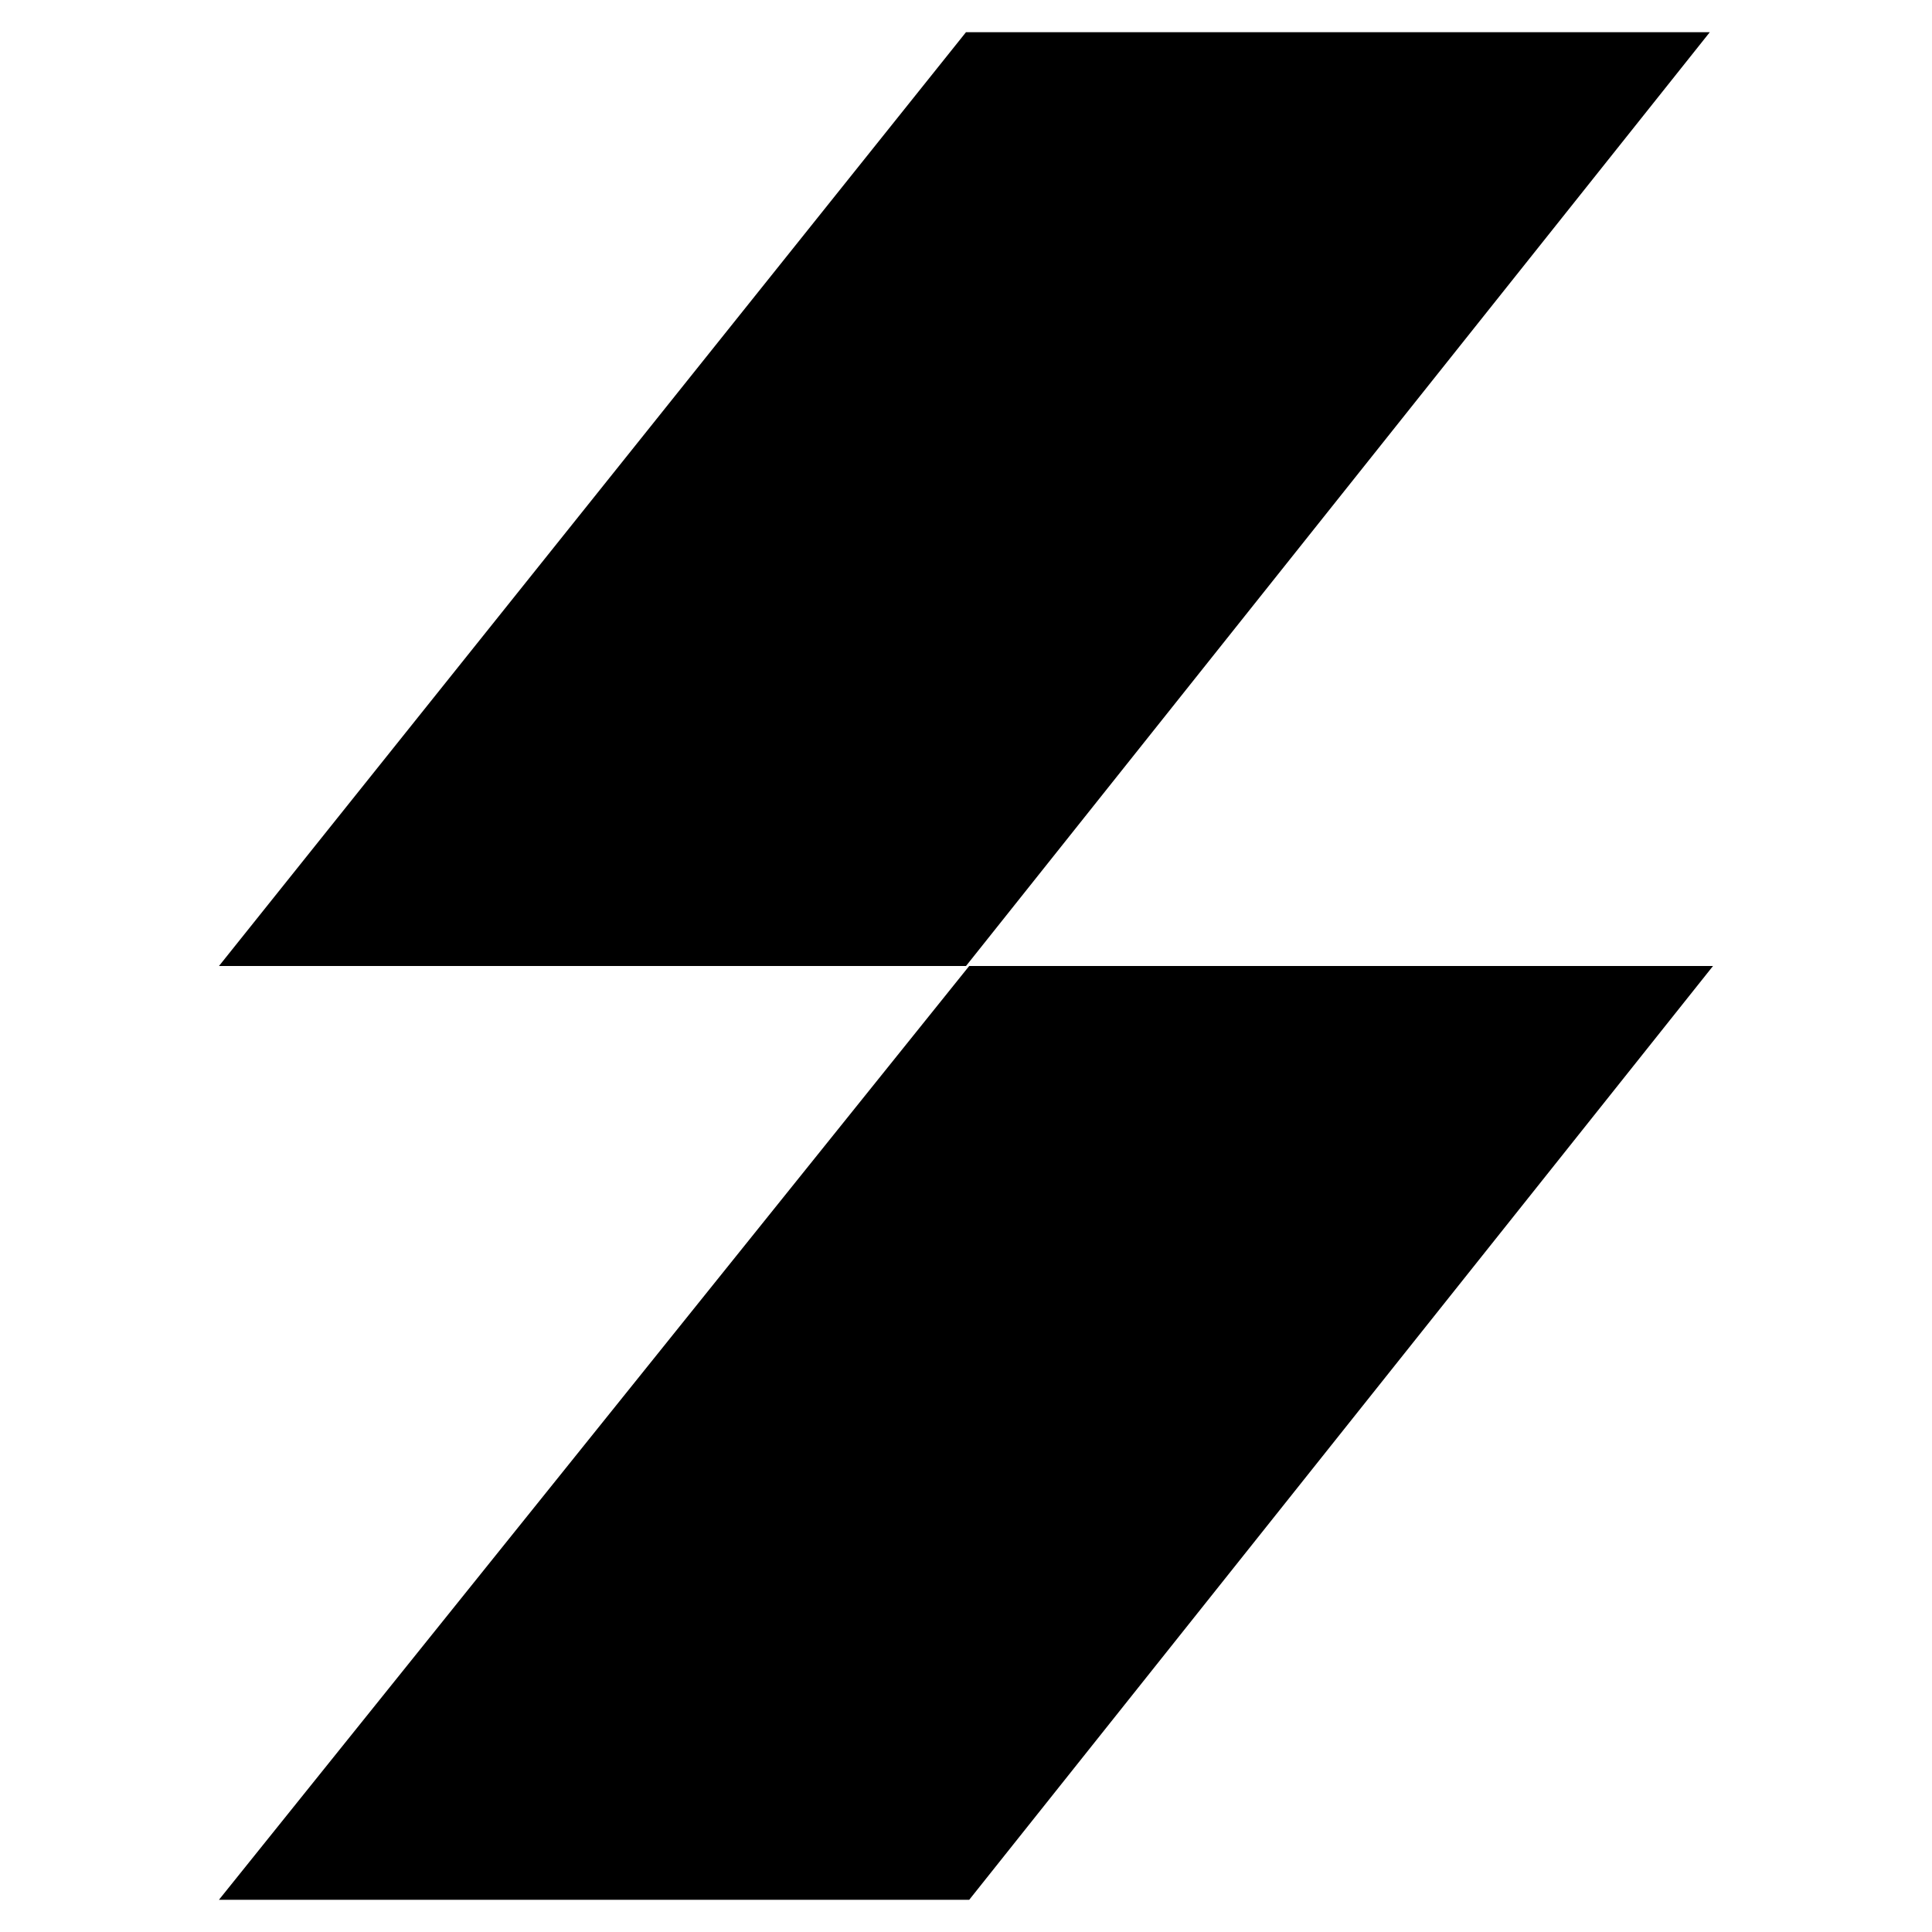 <!-- Generated by IcoMoon.io -->
<svg version="1.1" xmlns="http://www.w3.org/2000/svg" width="32" height="32" viewBox="0 0 32 32" fill="#000000">
<title>stpt</title>
<path d="M16.053 31.467h-12.427l12.427-15.467h12.32l-12.32 15.467z"/>
<path d="M16 0.533l-12.373 15.467h12.373l12.32-15.467h-12.32z"/>
</svg>
